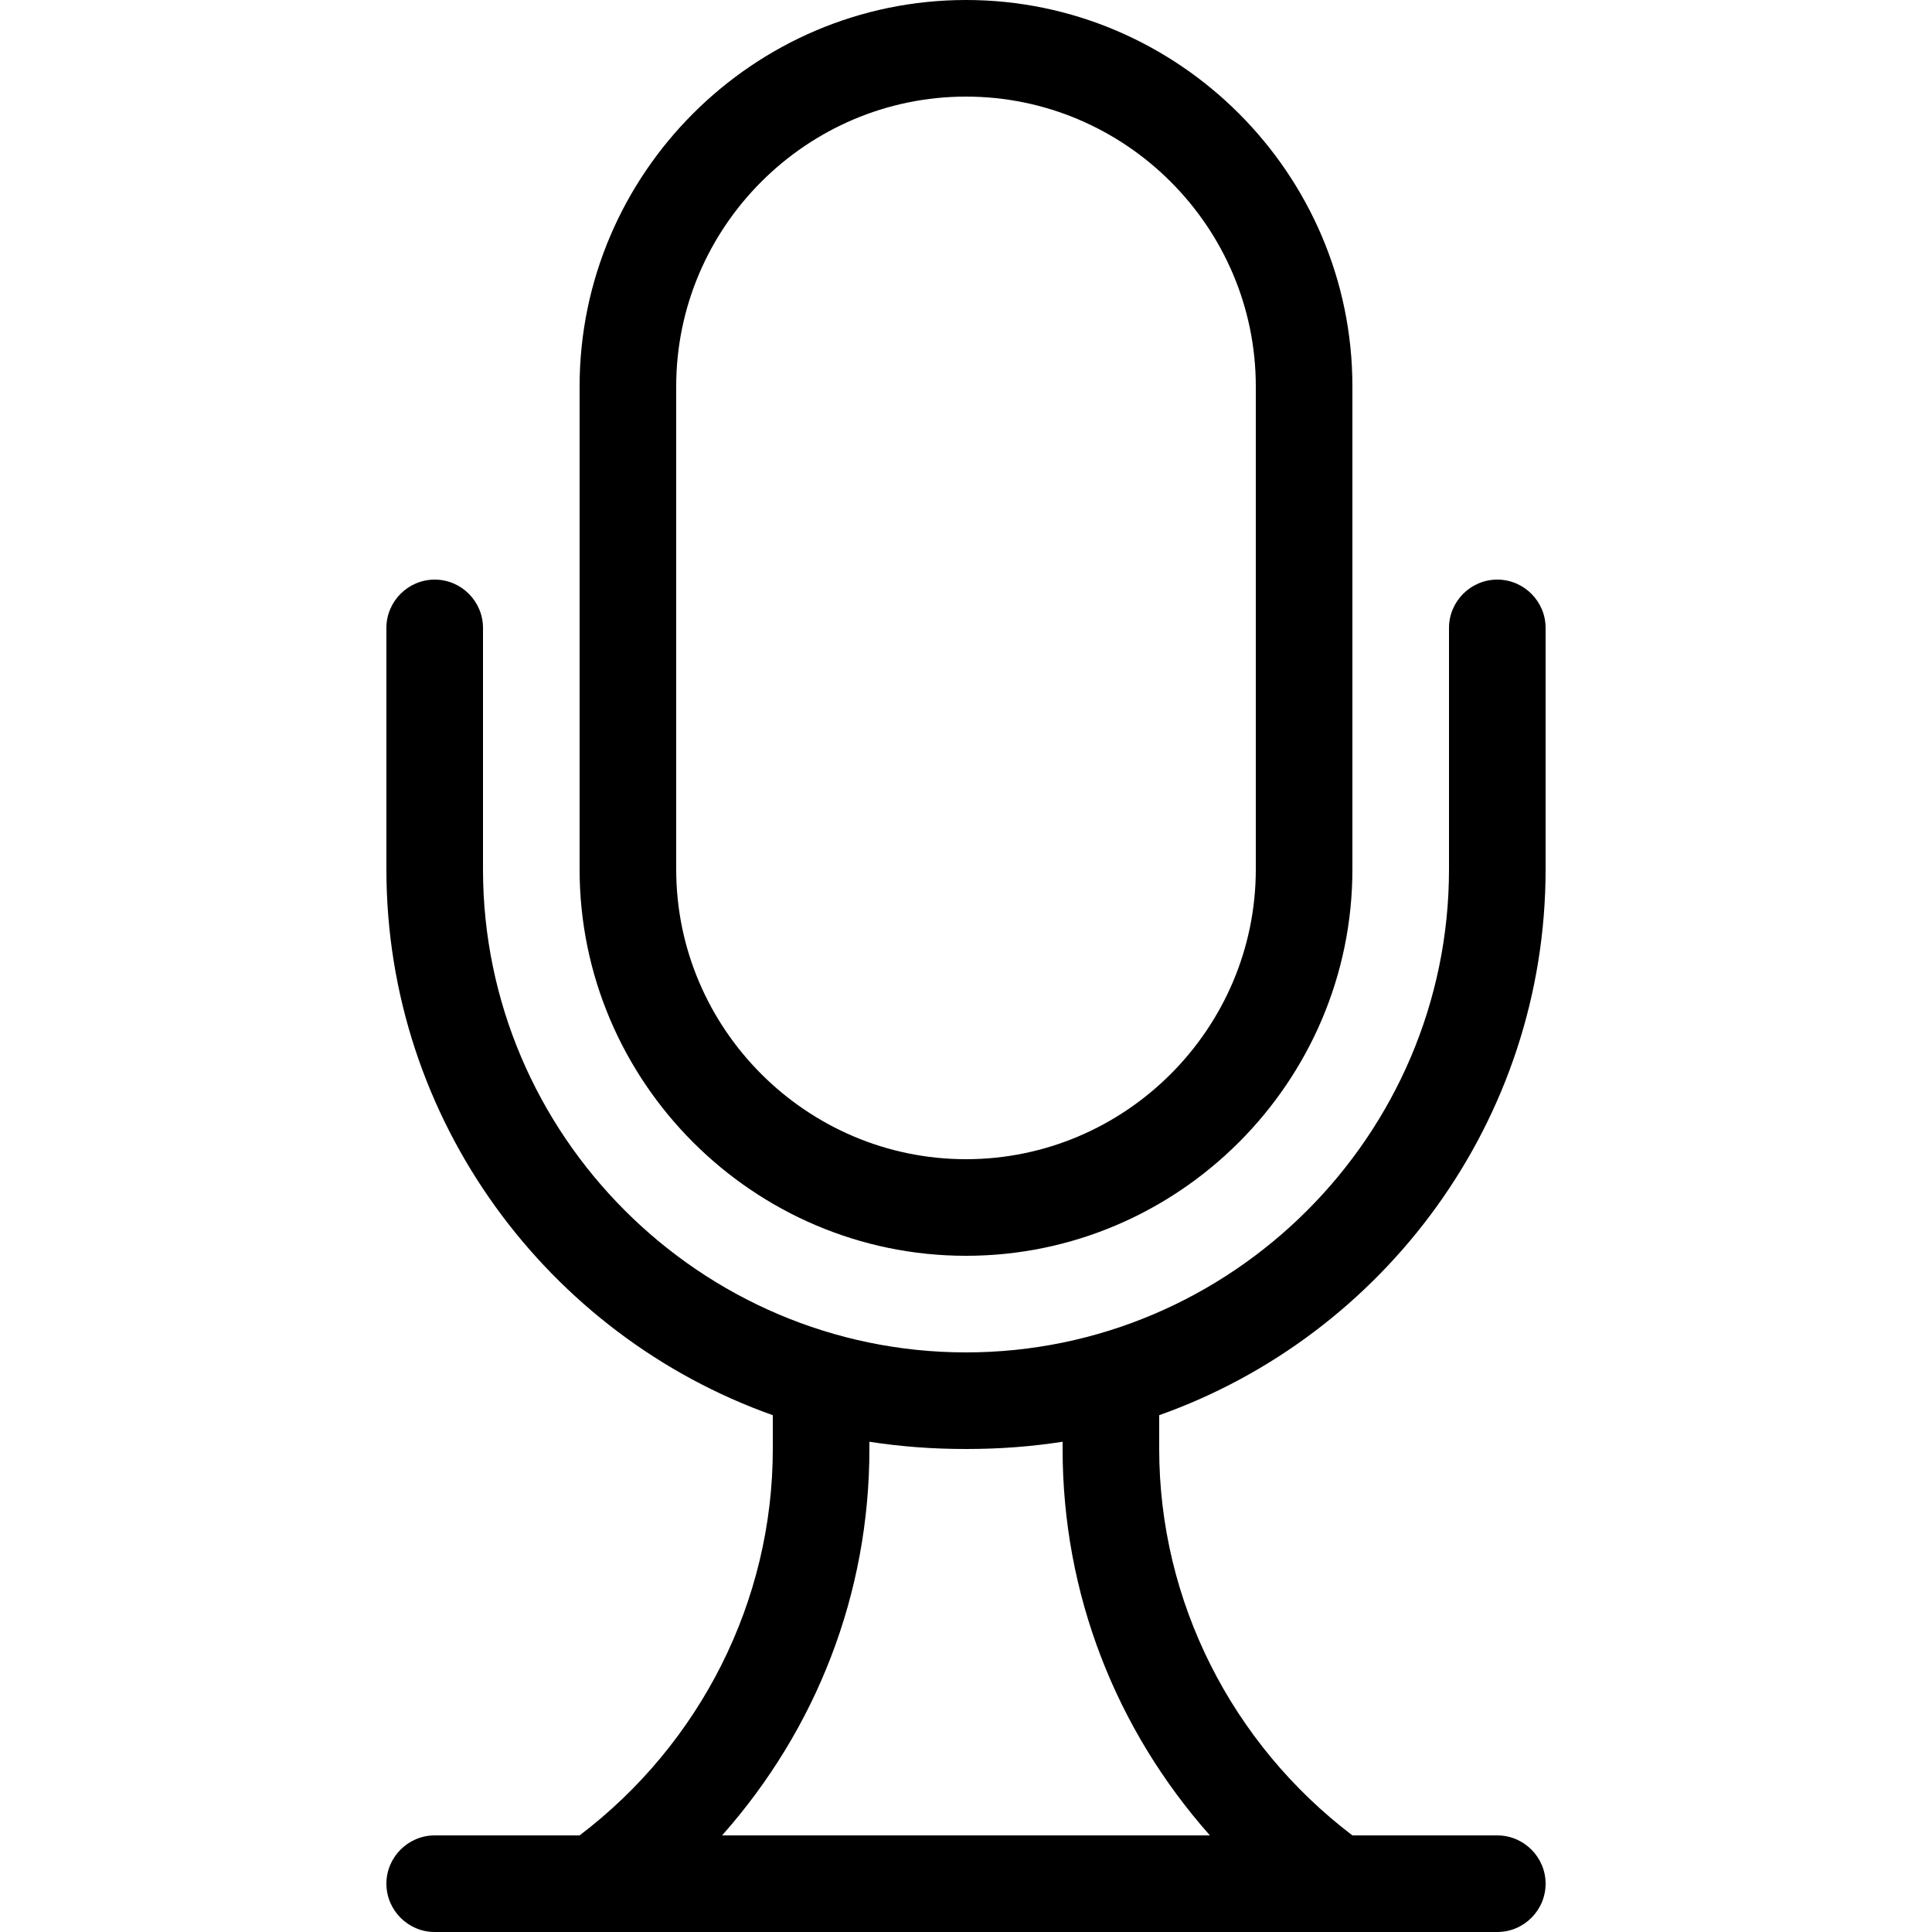 <?xml version="1.0" encoding="utf-8"?>
<!-- Generator: Adobe Illustrator 21.1.0, SVG Export Plug-In . SVG Version: 6.00 Build 0)  -->
<svg version="1.1" id="Calque_1" xmlns="http://www.w3.org/2000/svg" xmlns:xlink="http://www.w3.org/1999/xlink" x="0px" y="0px"
	 viewBox="0 0 80 80" style="enable-background:new 0 0 80 80;" xml:space="preserve">
<g>
	<path d="M40,52c8.8,0,16-7.2,16-16V16c0-8.8-7.2-16-16-16S24,7.2,24,16v20C24,44.8,31.2,52,40,52z M28,16c0-6.6,5.4-12,12-12
		c6.6,0,12,5.4,12,12v20c0,6.6-5.4,12-12,12c-6.6,0-12-5.4-12-12V16z"/>
	<path d="M64,36V26c0-1.1-0.9-2-2-2s-2,0.9-2,2v10c0,11-9,20-20,20c-11,0-20-9-20-20V26c0-1.1-0.9-2-2-2s-2,0.9-2,2v10
		c0,10.4,6.7,19.3,16,22.6V60c0,6.3-3,12.2-8,16h-6c-1.1,0-2,0.9-2,2s0.9,2,2,2h44c1.1,0,2-0.9,2-2s-0.9-2-2-2h-6c-5-3.8-8-9.7-8-16
		v-1.4C57.3,55.3,64,46.4,64,36z M50.1,76H29.9c3.9-4.4,6.1-10,6.1-16v-0.3c1.3,0.2,2.6,0.3,4,0.3s2.7-0.1,4-0.3V60
		C44,66,46.2,71.6,50.1,76z"/>
</g>
</svg>
